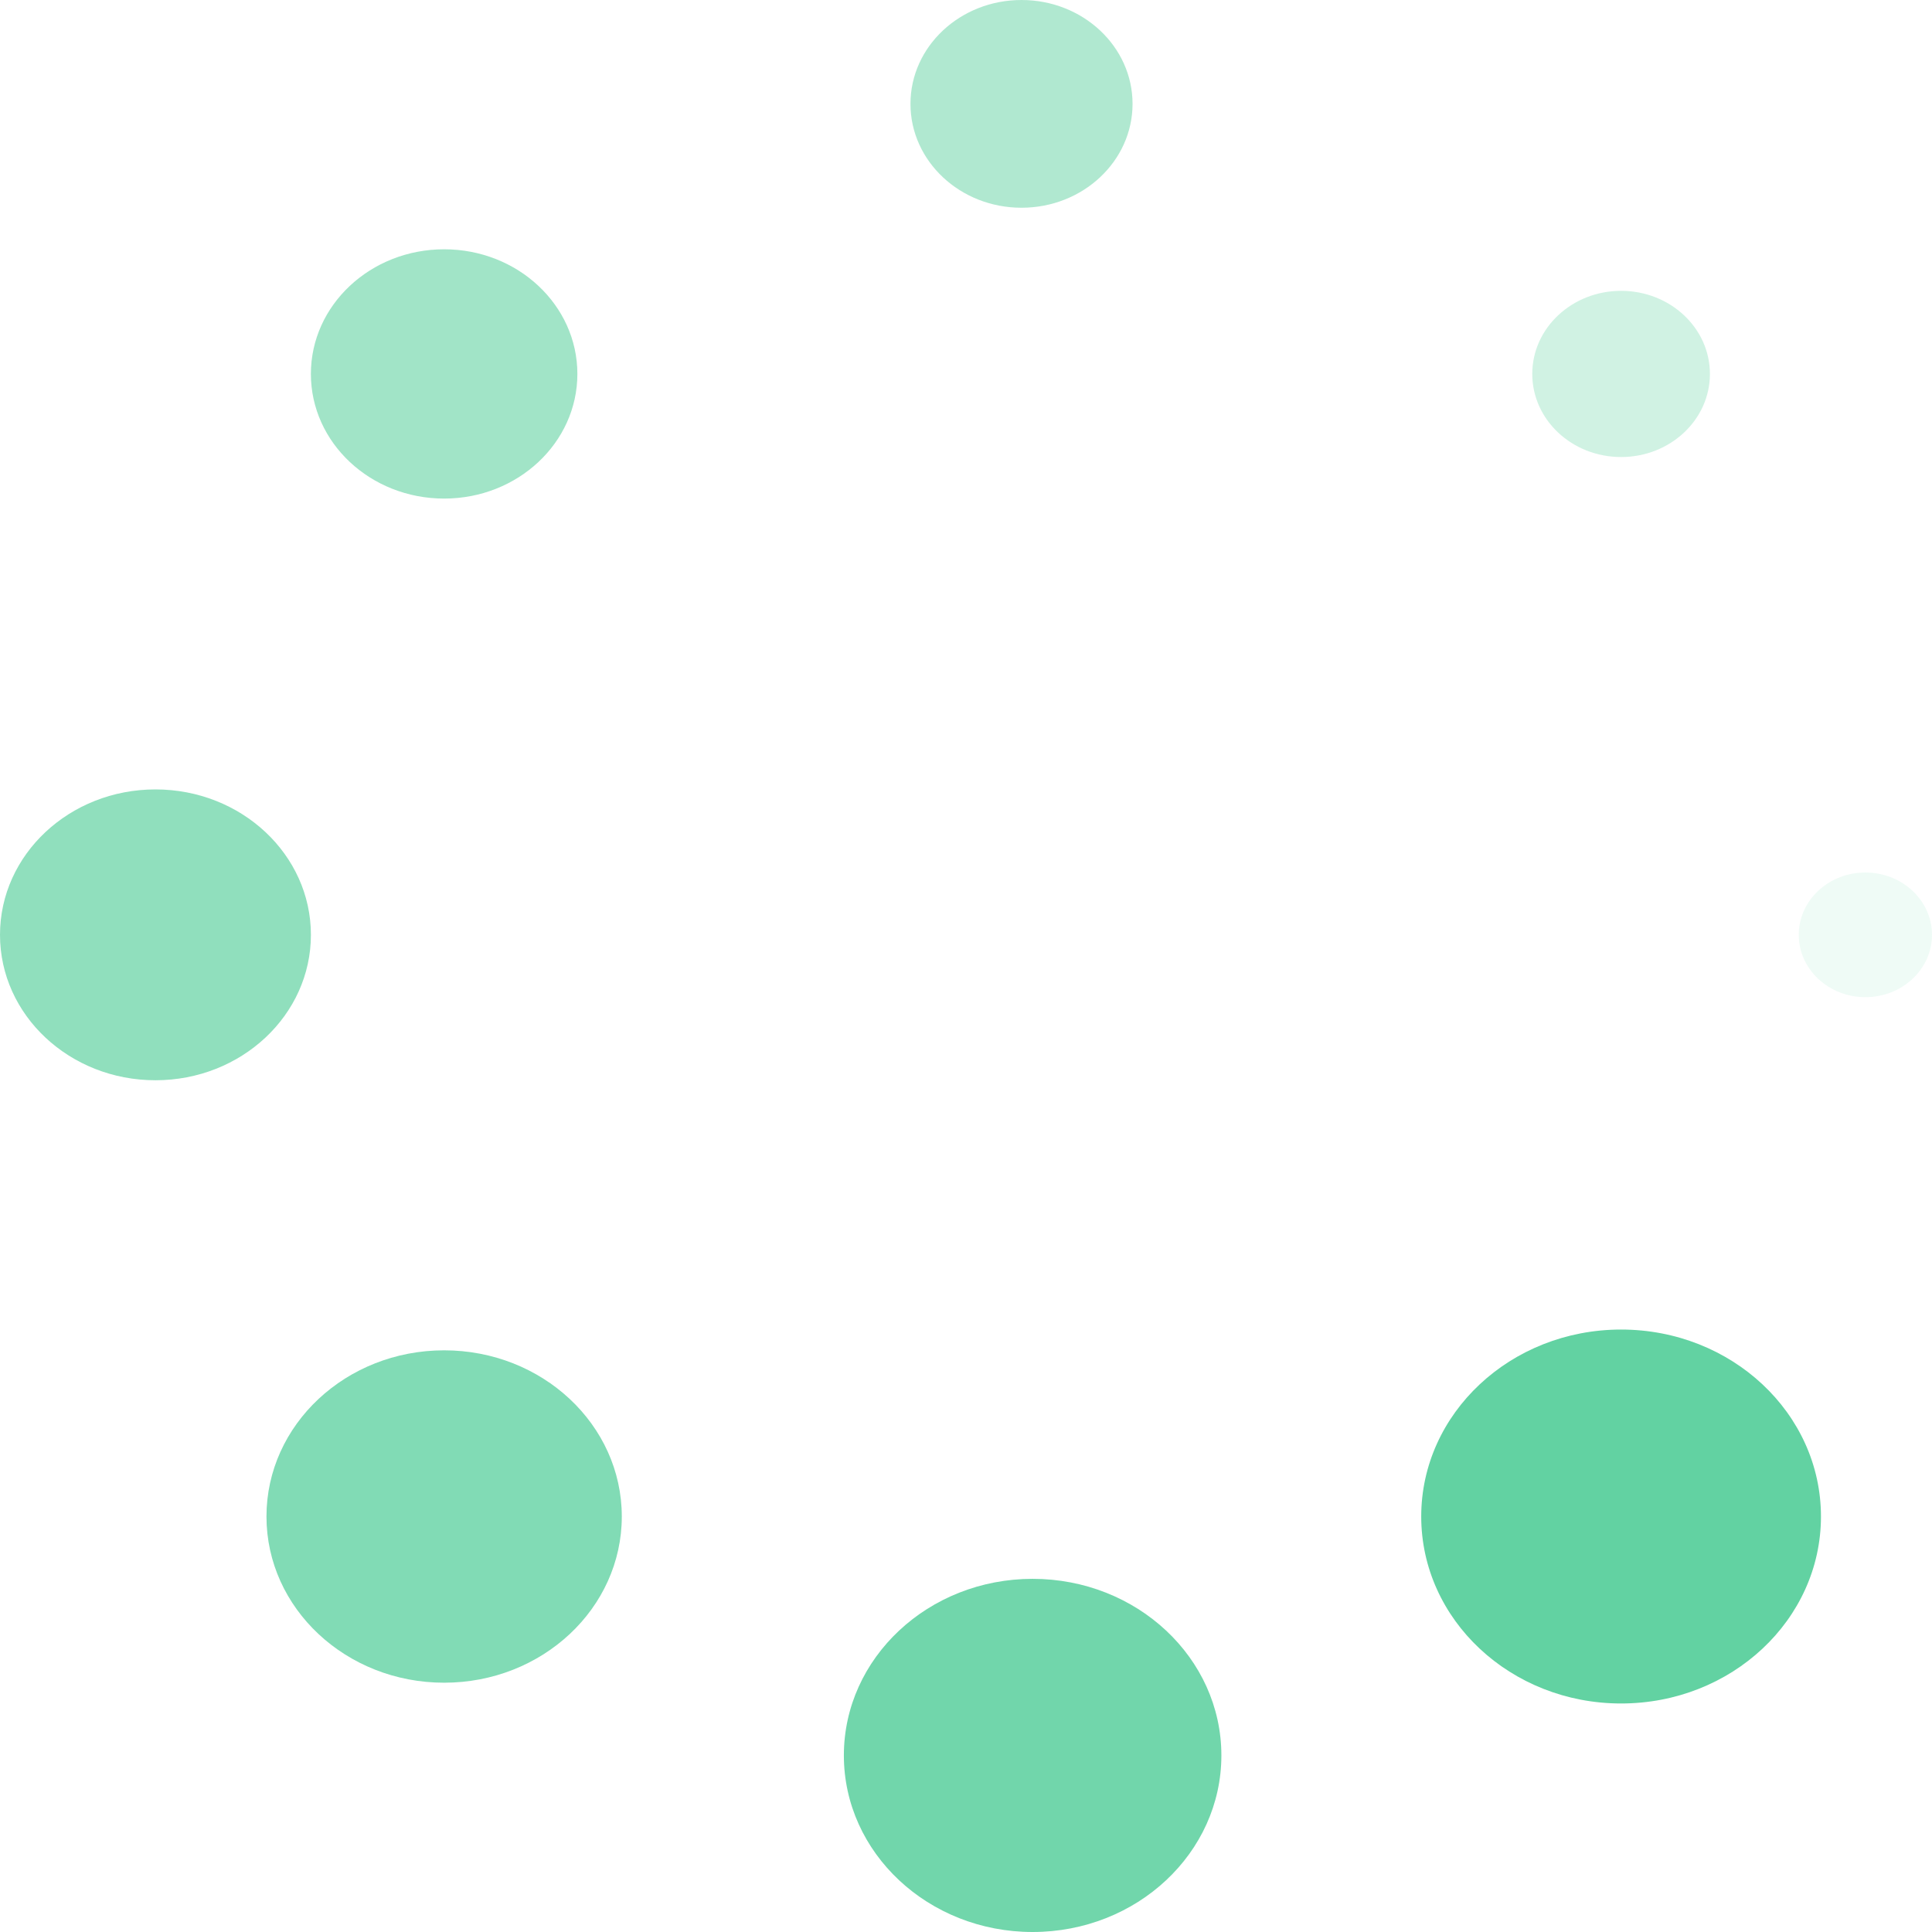 <svg width="93" height="93" viewBox="0 0 93 93" fill="none" xmlns="http://www.w3.org/2000/svg">
<ellipse cx="49.707" cy="84.5" rx="9.086" ry="8.5" fill="#62D2A2" fill-opacity="0.9"/>
<ellipse cx="21.379" cy="73" rx="8.552" ry="8" fill="#62D2A2" fill-opacity="0.8"/>
<ellipse cx="21.379" cy="18" rx="6.414" ry="6" fill="#62D2A2" fill-opacity="0.6"/>
<ellipse cx="78.034" cy="18" rx="4.276" ry="4" fill="#62D2A2" fill-opacity="0.3"/>
<ellipse cx="78.034" cy="73" rx="9.621" ry="9" fill="#62D2A2"/>
<ellipse cx="7.483" cy="45" rx="7.483" ry="7" fill="#62D2A2" fill-opacity="0.7"/>
<ellipse cx="89.793" cy="45" rx="3.207" ry="3" fill="#62D2A2" fill-opacity="0.1"/>
<ellipse cx="49.172" cy="5" rx="5.345" ry="5" fill="#62D2A2" fill-opacity="0.5"/>
</svg>

